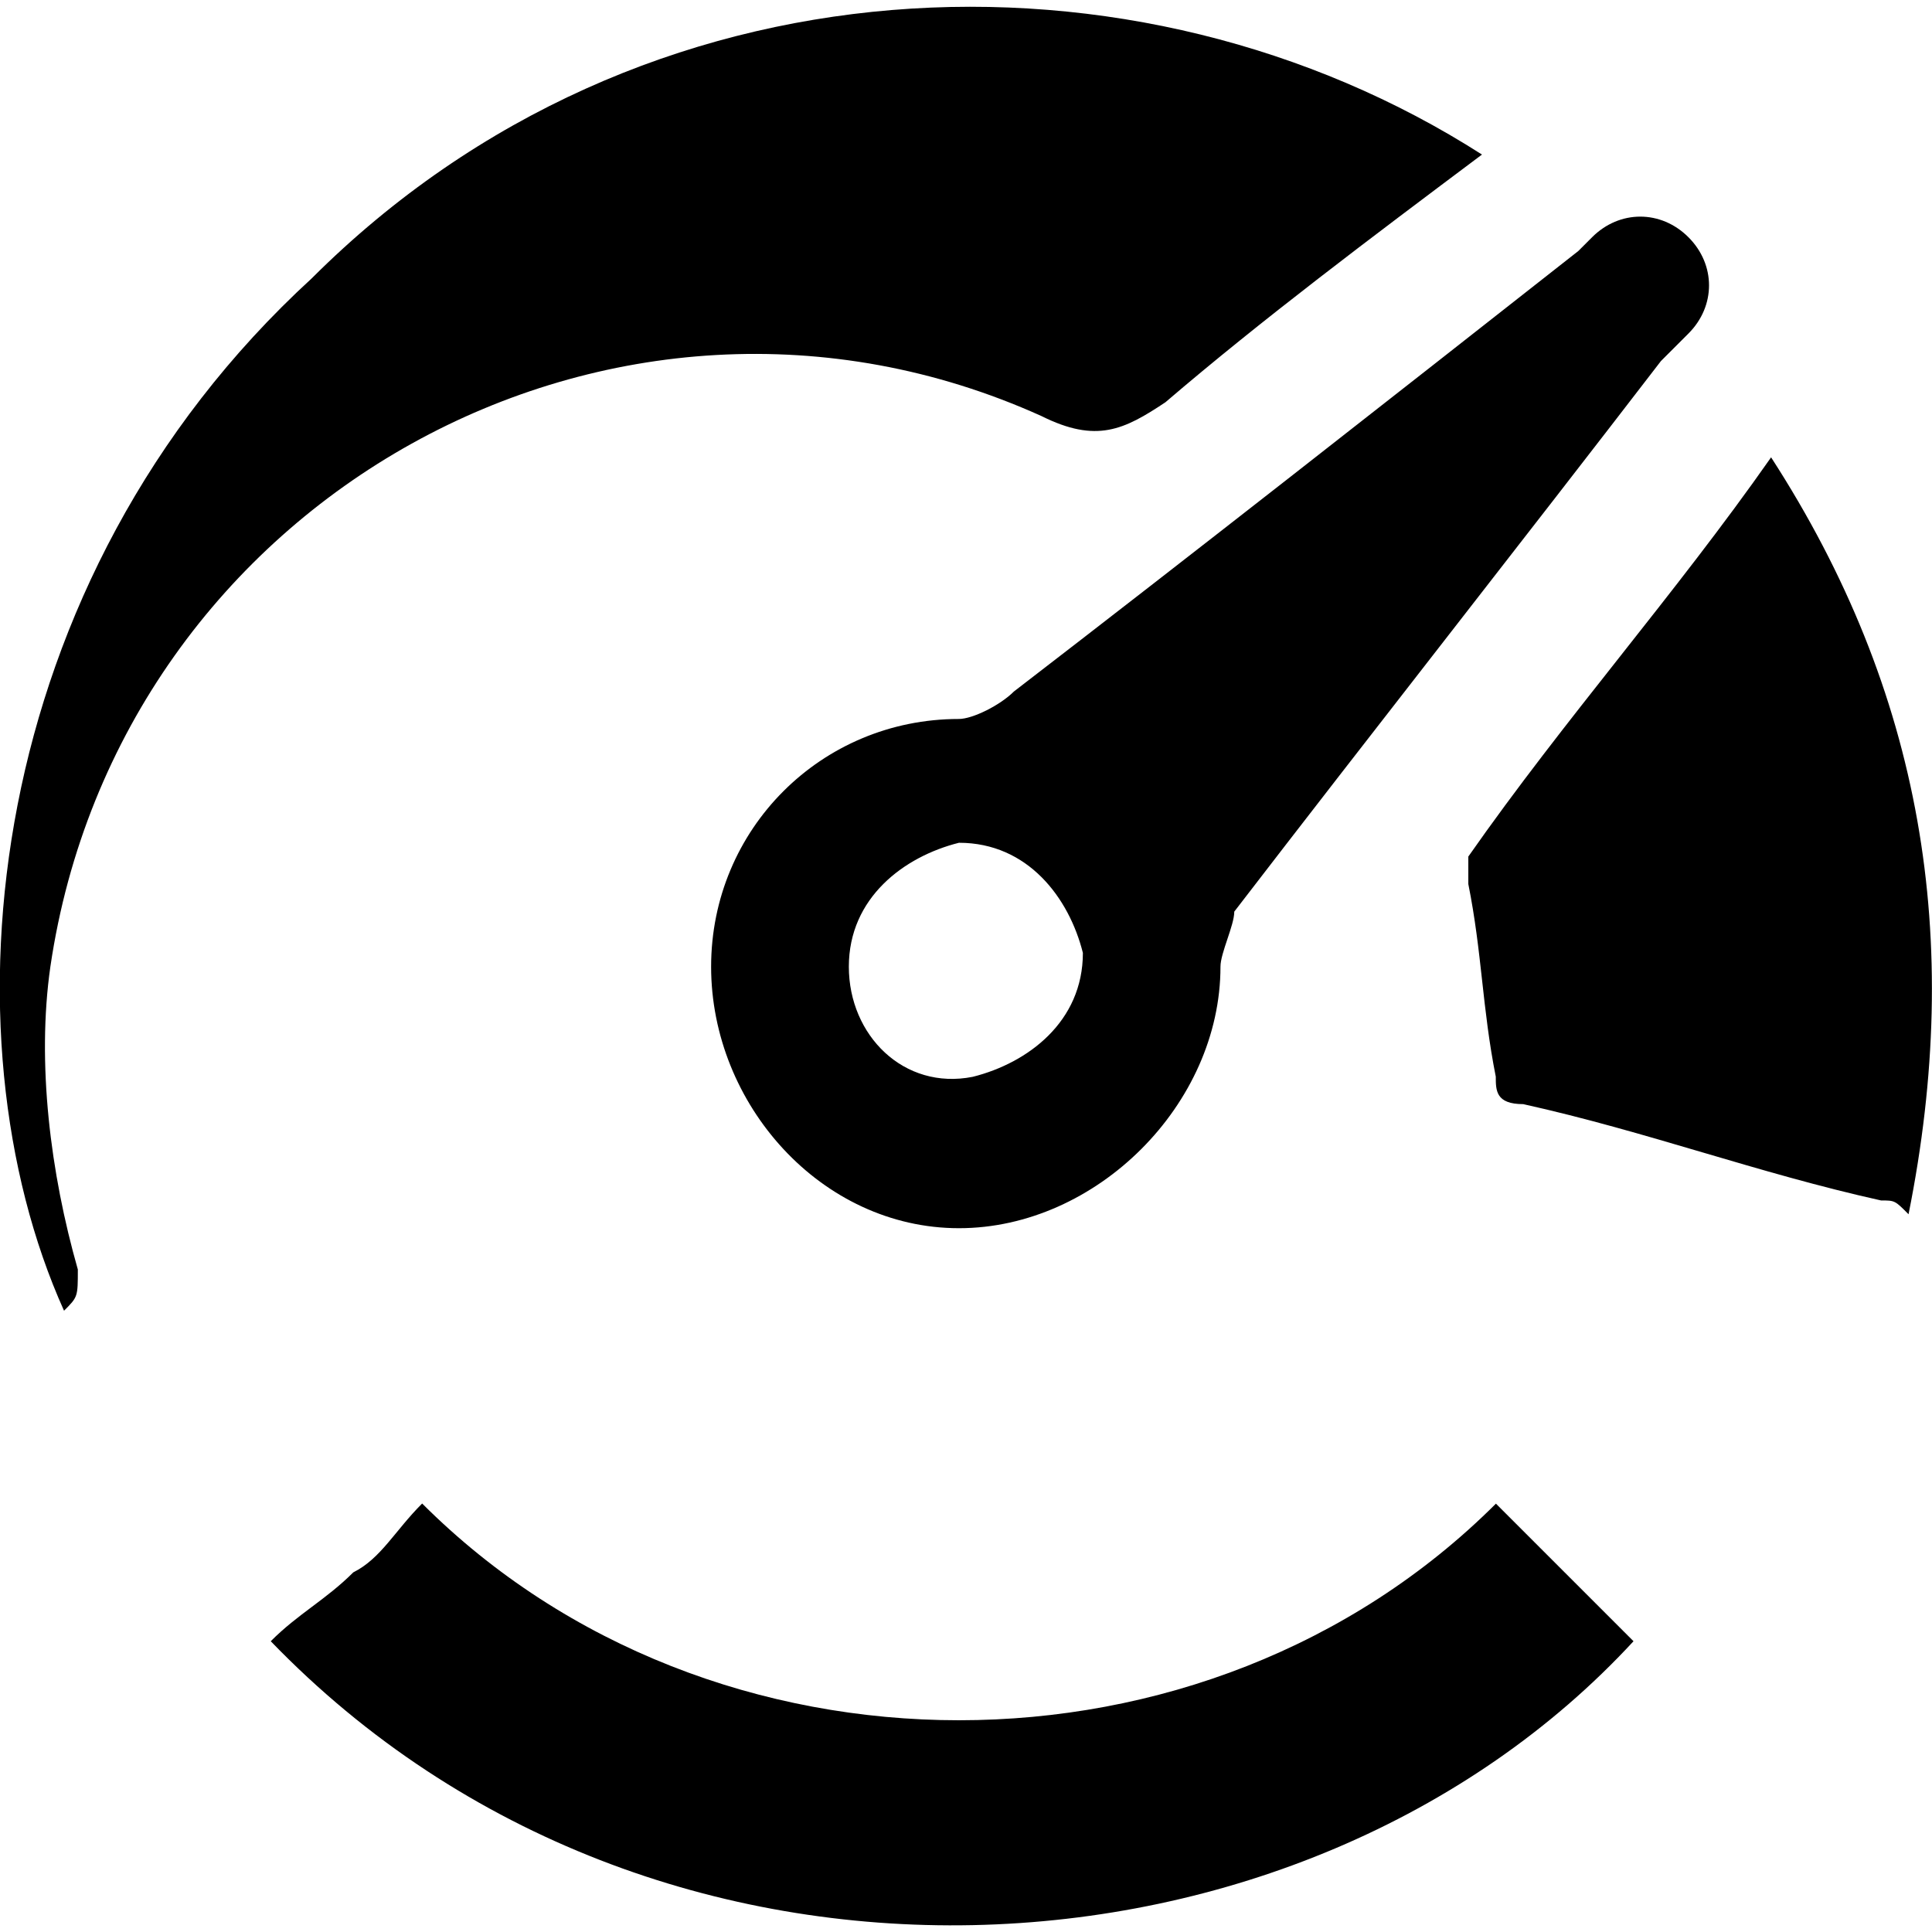 <?xml version="1.0" encoding="utf-8"?>

<!--
 * Copyright (c) 2015, WSO2 Inc. (http://www.wso2.org) All Rights Reserved.
 *
 * WSO2 Inc. licenses this file to you under the Apache License,
 * Version 2.0 (the "License"); you may not use this file except
 * in compliance with the License.
 * You may obtain a copy of the License at
 *
 * http://www.apache.org/licenses/LICENSE-2.0
 *
 * Unless required by applicable law or agreed to in writing,
 * software distributed under the License is distributed on an
 * "AS IS" BASIS, WITHOUT WARRANTIES OR CONDITIONS OF ANY
 * KIND, either express or implied. See the License for the
 * specific language governing permissions and limitations
 * under the License.
-->

<svg version="1.1" id="dashboard" xmlns="http://www.w3.org/2000/svg" xmlns:xlink="http://www.w3.org/1999/xlink" x="0px" y="0px"
	 viewBox="0 0 14 14" enable-background="new 0 0 14 14" xml:space="preserve">
<path d="M10.739,1.12C9.941,1.718,9.143,2.317,8.445,2.915c-0.299,0.199-0.499,0.299-0.898,0.1c-3.092-1.396-6.683,0.598-7.182,3.99
	c-0.1,0.698,0,1.496,0.199,2.194c0,0.199,0,0.199-0.1,0.299c-0.898-1.995-0.598-5.286,1.795-7.481
	C4.655-0.376,8.246-0.476,10.739,1.12z M6.949,8.9c0.997,0,1.895-0.898,1.895-1.895c0-0.1,0.1-0.299,0.1-0.399
	c0.997-1.297,2.095-2.693,3.092-3.99c0.1-0.1,0.1-0.1,0.199-0.199c0.199-0.199,0.199-0.499,0-0.698
	c-0.199-0.199-0.499-0.199-0.698,0l-0.1,0.1c-1.396,1.097-2.793,2.194-4.09,3.192c-0.1,0.1-0.299,0.199-0.399,0.199
	c-0.997,0-1.795,0.798-1.795,1.795S5.951,8.9,6.949,8.9z M6.151,7.005c0-0.499,0.399-0.798,0.798-0.898
	c0.499,0,0.798,0.399,0.898,0.798c0,0.499-0.399,0.798-0.798,0.898C6.55,7.902,6.151,7.503,6.151,7.005z M3.059,10.895
	c-0.199,0.199-0.299,0.399-0.499,0.499c-0.199,0.199-0.399,0.299-0.598,0.499c2.793,2.893,7.481,2.593,9.875,0
	c-0.299-0.299-0.698-0.698-0.997-0.997C8.744,12.989,5.153,12.989,3.059,10.895z M12.834,3.314
	c-0.698,0.997-1.496,1.895-2.194,2.893c0,0.1,0,0.199,0,0.199c0.1,0.499,0.1,0.898,0.199,1.396c0,0.1,0,0.199,0.199,0.199
	c0.898,0.199,1.696,0.499,2.593,0.698c0.1,0,0.1,0,0.199,0.1C14.23,6.805,13.931,5.01,12.834,3.314L12.834,3.314z"/>
</svg>
